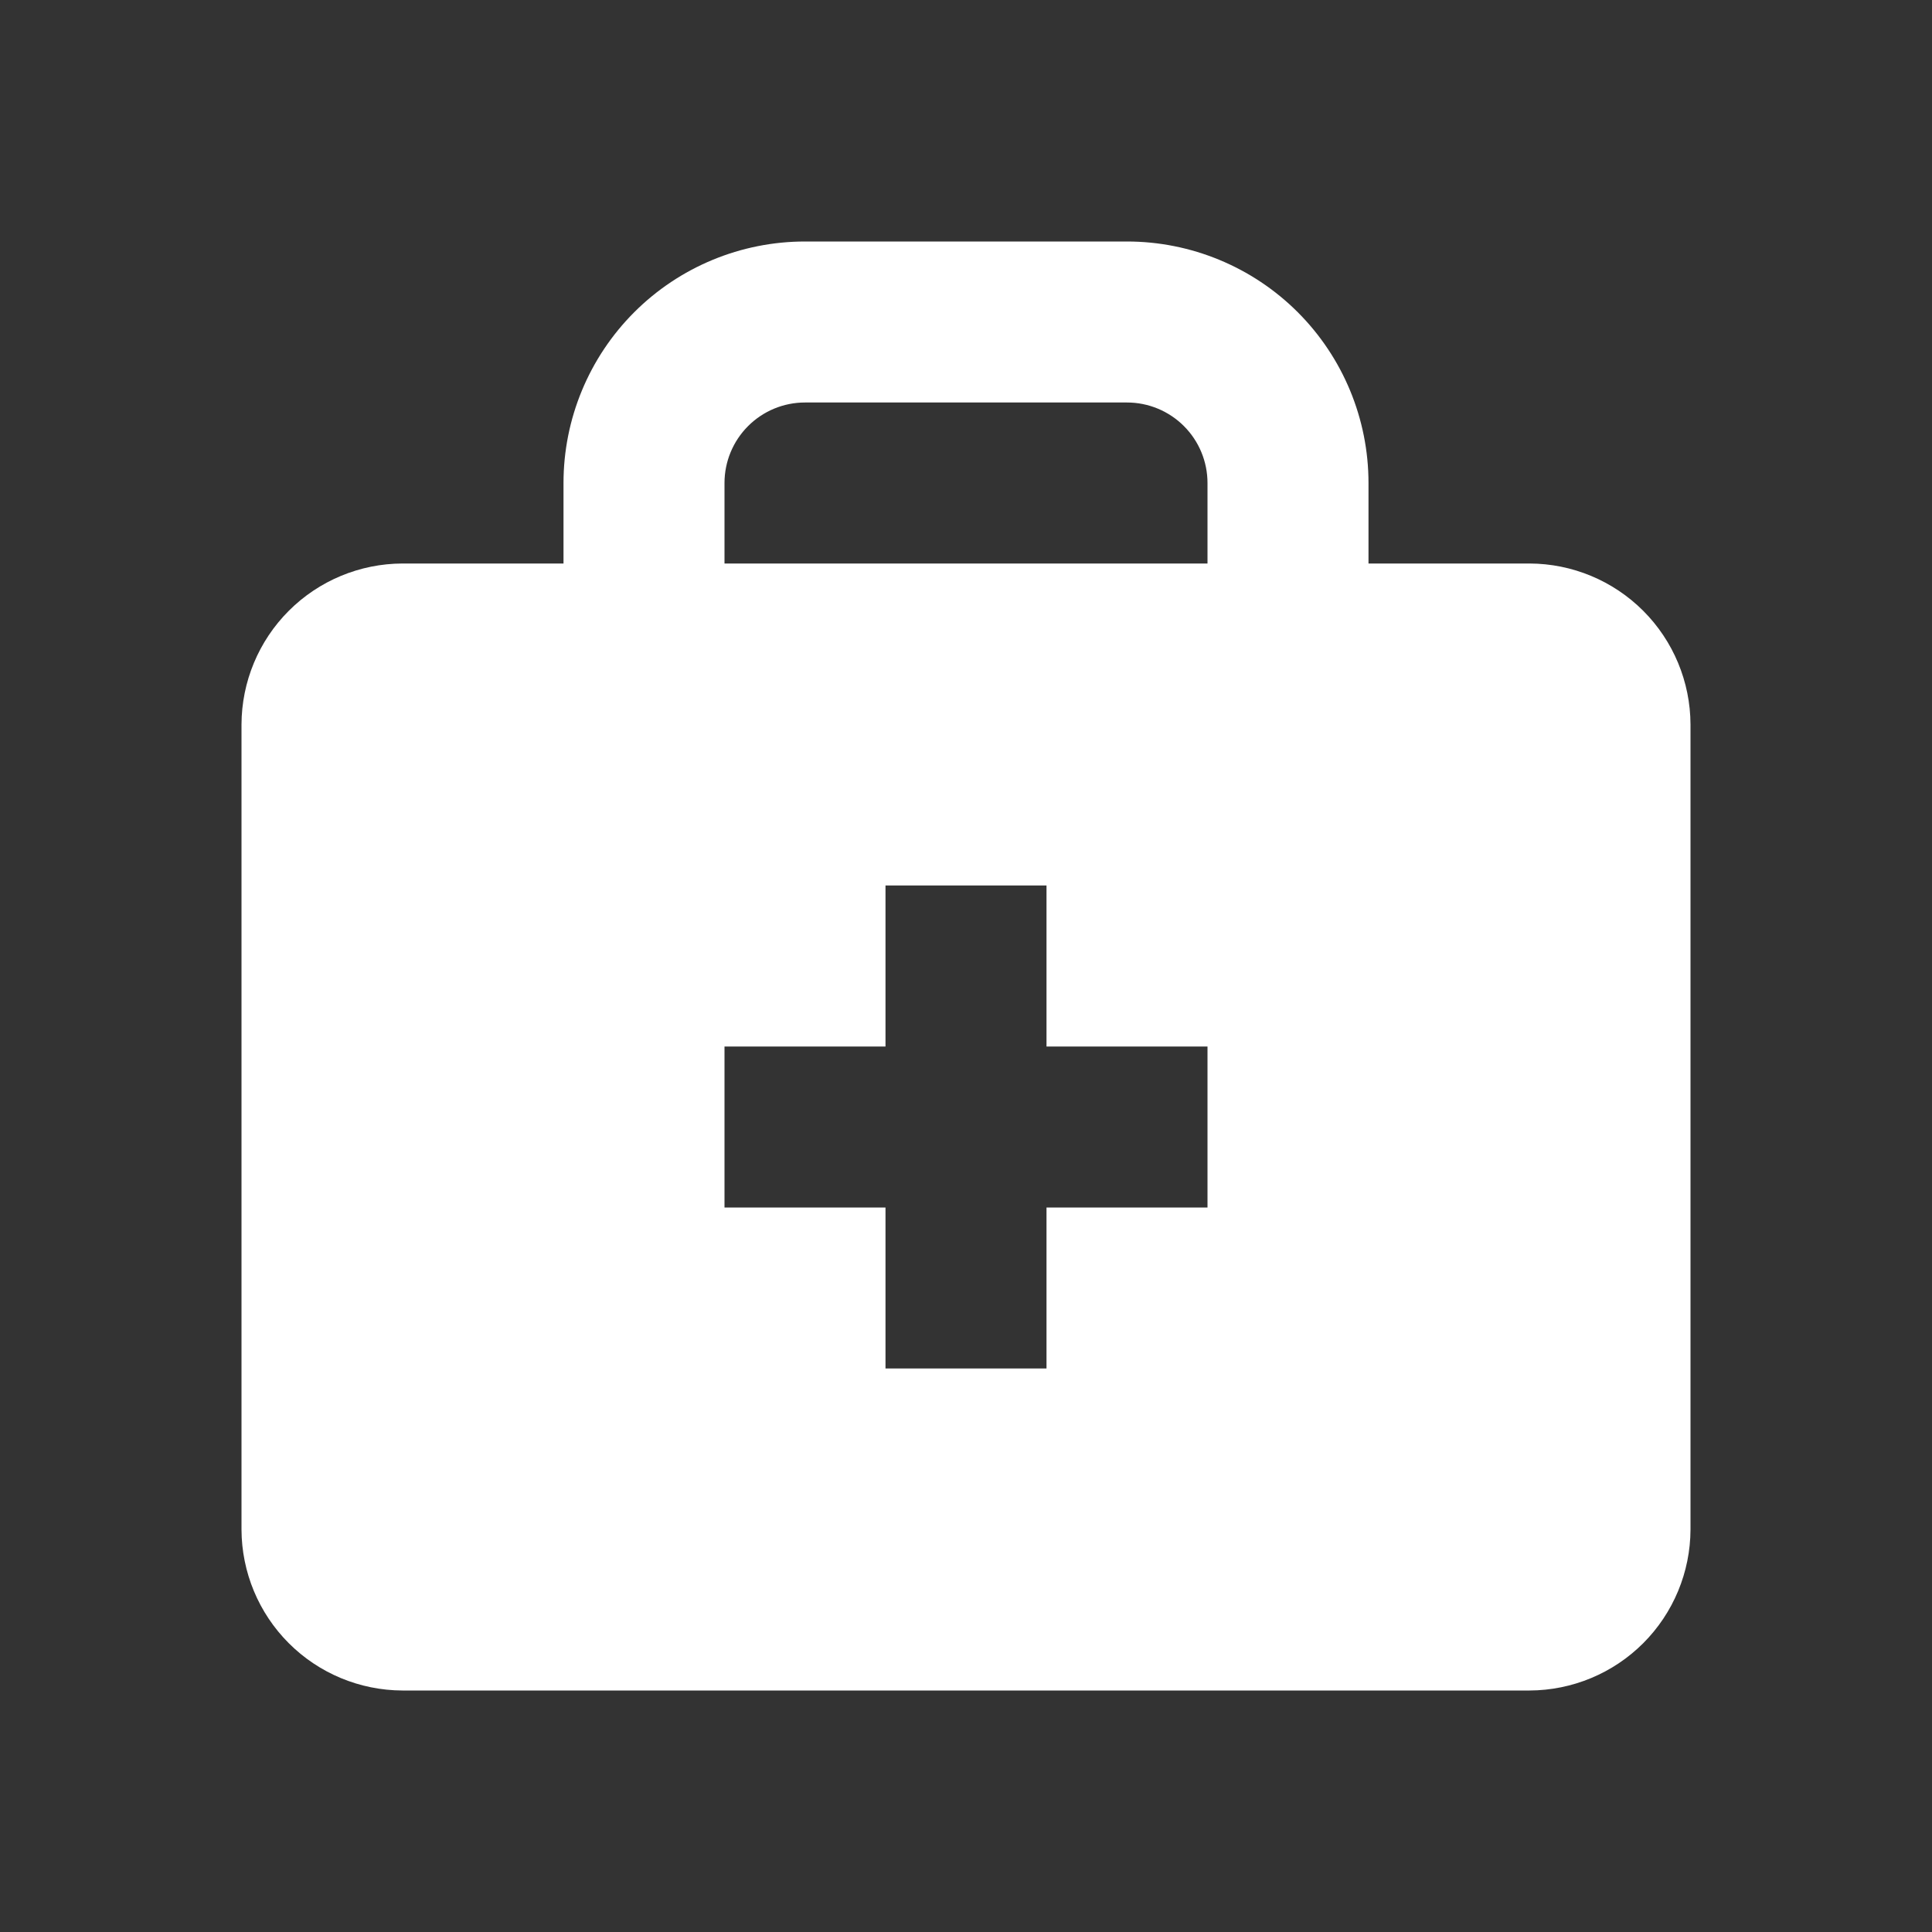 <svg width="130" height="130" viewBox="0 0 130 130" fill="none" xmlns="http://www.w3.org/2000/svg">
<rect x="0" y="0" width="130" height="130" fill="#333333" stroke="none"/>
<path d="M102.917 37.917H92.083V32.5C92.083 28.19 90.371 24.057 87.324 21.009C84.276 17.962 80.143 16.25 75.833 16.25H54.167C49.857 16.25 45.724 17.962 42.676 21.009C39.629 24.057 37.917 28.19 37.917 32.5V37.917H27.083C24.213 37.925 21.462 39.069 19.433 41.099C17.403 43.129 16.259 45.88 16.25 48.75V102.917C16.259 105.787 17.403 108.538 19.433 110.568C21.462 112.597 24.213 113.741 27.083 113.75H102.917C105.787 113.741 108.538 112.597 110.568 110.568C112.597 108.538 113.741 105.787 113.75 102.917V48.75C113.741 45.88 112.597 43.129 110.568 41.099C108.538 39.069 105.787 37.925 102.917 37.917ZM48.75 32.5C48.75 31.063 49.321 29.686 50.337 28.67C51.352 27.654 52.73 27.083 54.167 27.083H75.833C77.27 27.083 78.648 27.654 79.663 28.67C80.679 29.686 81.25 31.063 81.25 32.5V37.917H48.75V32.5ZM81.25 81.25H70.417V92.083H59.583V81.25H48.75V70.417H59.583V59.583H70.417V70.417H81.25V81.25Z" fill="white"/>
</svg>
